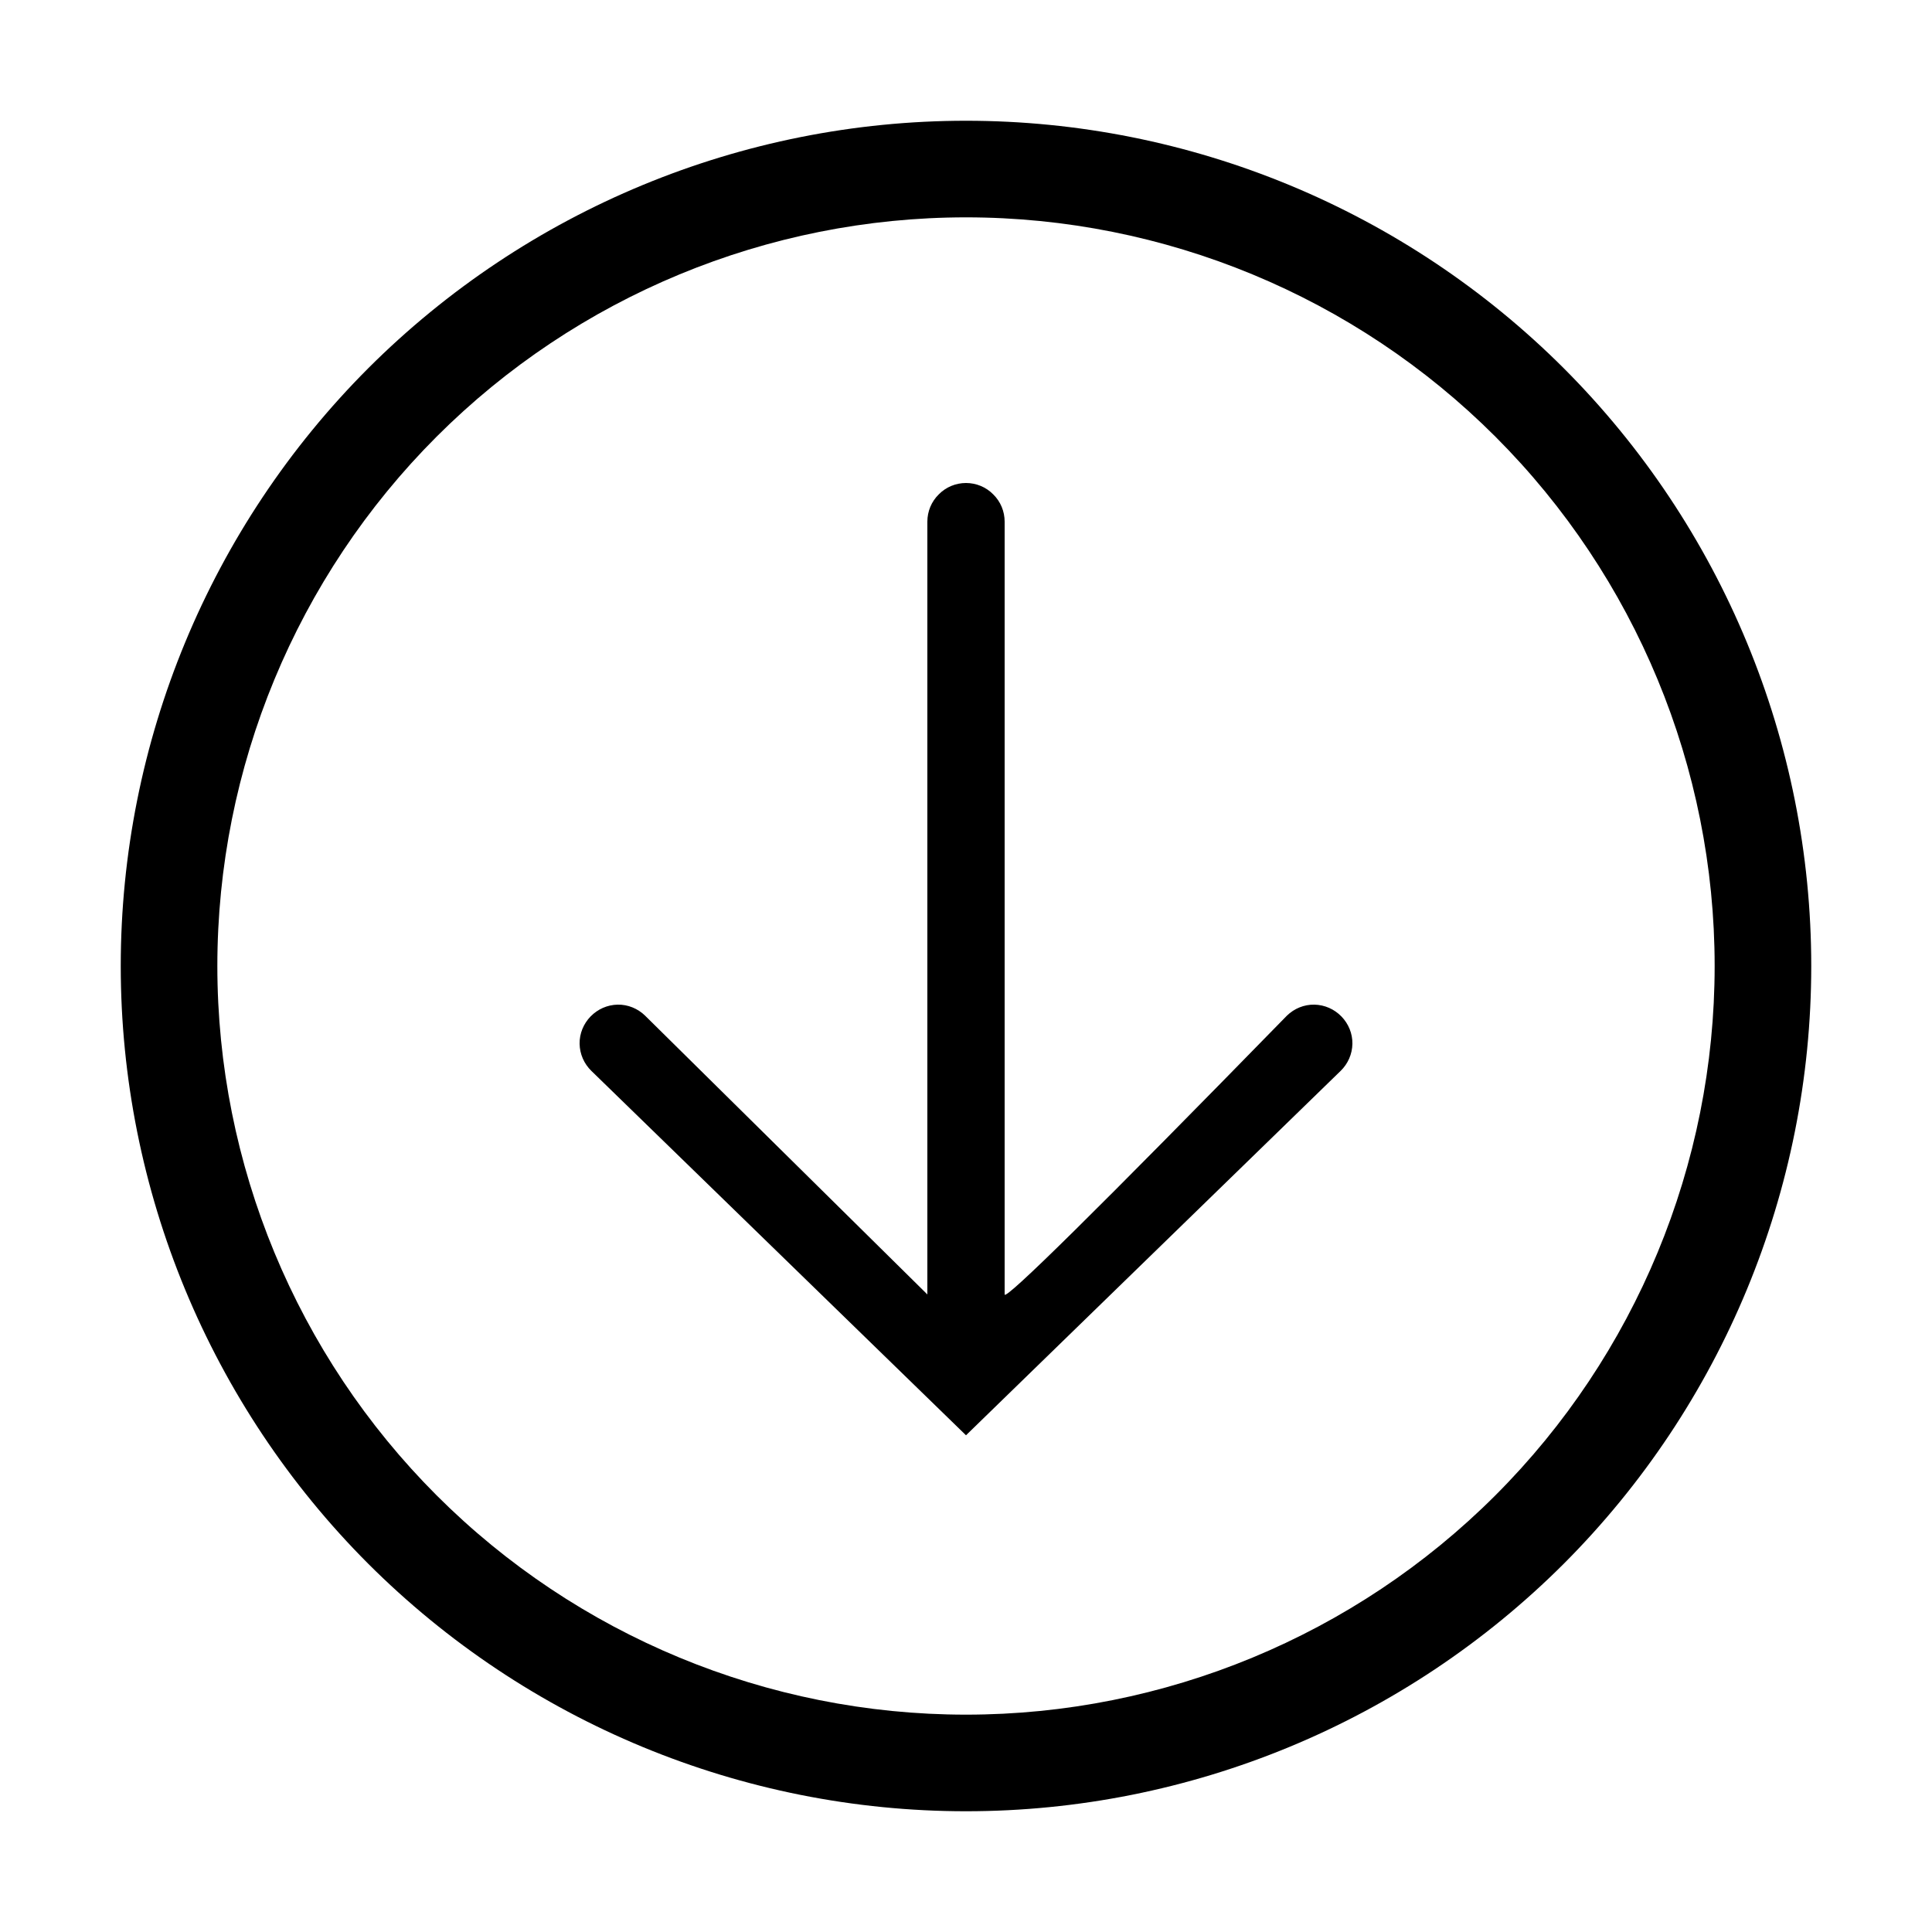 <?xml version="1.0" encoding="UTF-8" standalone="no"?>
<!-- Generator: Gravit.io -->
<svg xmlns="http://www.w3.org/2000/svg" xmlns:xlink="http://www.w3.org/1999/xlink" style="isolation:isolate" viewBox="0 0 100 100" width="100pt" height="100pt"><path d=" M 6.25 50 C 6.25 38.4 10.86 27.27 19.06 19.06 C 27.27 10.86 38.4 6.25 50 6.25 C 61.6 6.25 72.73 10.86 80.94 19.06 C 89.14 27.27 93.75 38.4 93.75 50 C 93.75 61.6 89.14 72.73 80.94 80.94 C 72.73 89.14 61.6 93.75 50 93.75 C 38.4 93.75 27.27 89.14 19.06 80.94 C 10.86 72.73 6.25 61.6 6.25 50 Z  M 11.25 50 C 11.25 39.73 15.34 29.86 22.6 22.6 C 29.86 15.34 39.73 11.25 50 11.25 C 60.27 11.25 70.14 15.34 77.4 22.6 C 84.66 29.86 88.75 39.73 88.75 50 C 88.75 60.27 84.66 70.14 77.4 77.4 C 70.14 84.66 60.27 88.75 50 88.75 C 39.73 88.75 29.86 84.66 22.6 77.4 C 15.34 70.14 11.25 60.27 11.25 50 Z " fill-rule="evenodd" fill="rgb(0,0,0)"/><path d=" M 66.61 52.57 C 66.99 52.2 67.5 51.99 68.03 52 C 68.56 52.01 69.06 52.23 69.43 52.61 C 69.8 52.99 70.01 53.5 70 54.03 C 69.99 54.56 69.77 55.06 69.39 55.43 L 50 74.29 L 30.61 55.43 C 30.23 55.06 30.01 54.56 30 54.03 C 29.99 53.5 30.2 52.99 30.57 52.61 C 30.94 52.23 31.44 52.01 31.97 52 C 32.5 51.99 33.01 52.2 33.39 52.57 L 48 67 L 48 27 C 48 26.47 48.21 25.96 48.59 25.59 C 48.96 25.21 49.47 25 50 25 C 50.53 25 51.04 25.21 51.41 25.59 C 51.79 25.96 52 26.47 52 27 L 52 67 Q 52 67.53 66.61 52.57 Z " fill="rgb(0,0,0)"/></svg>